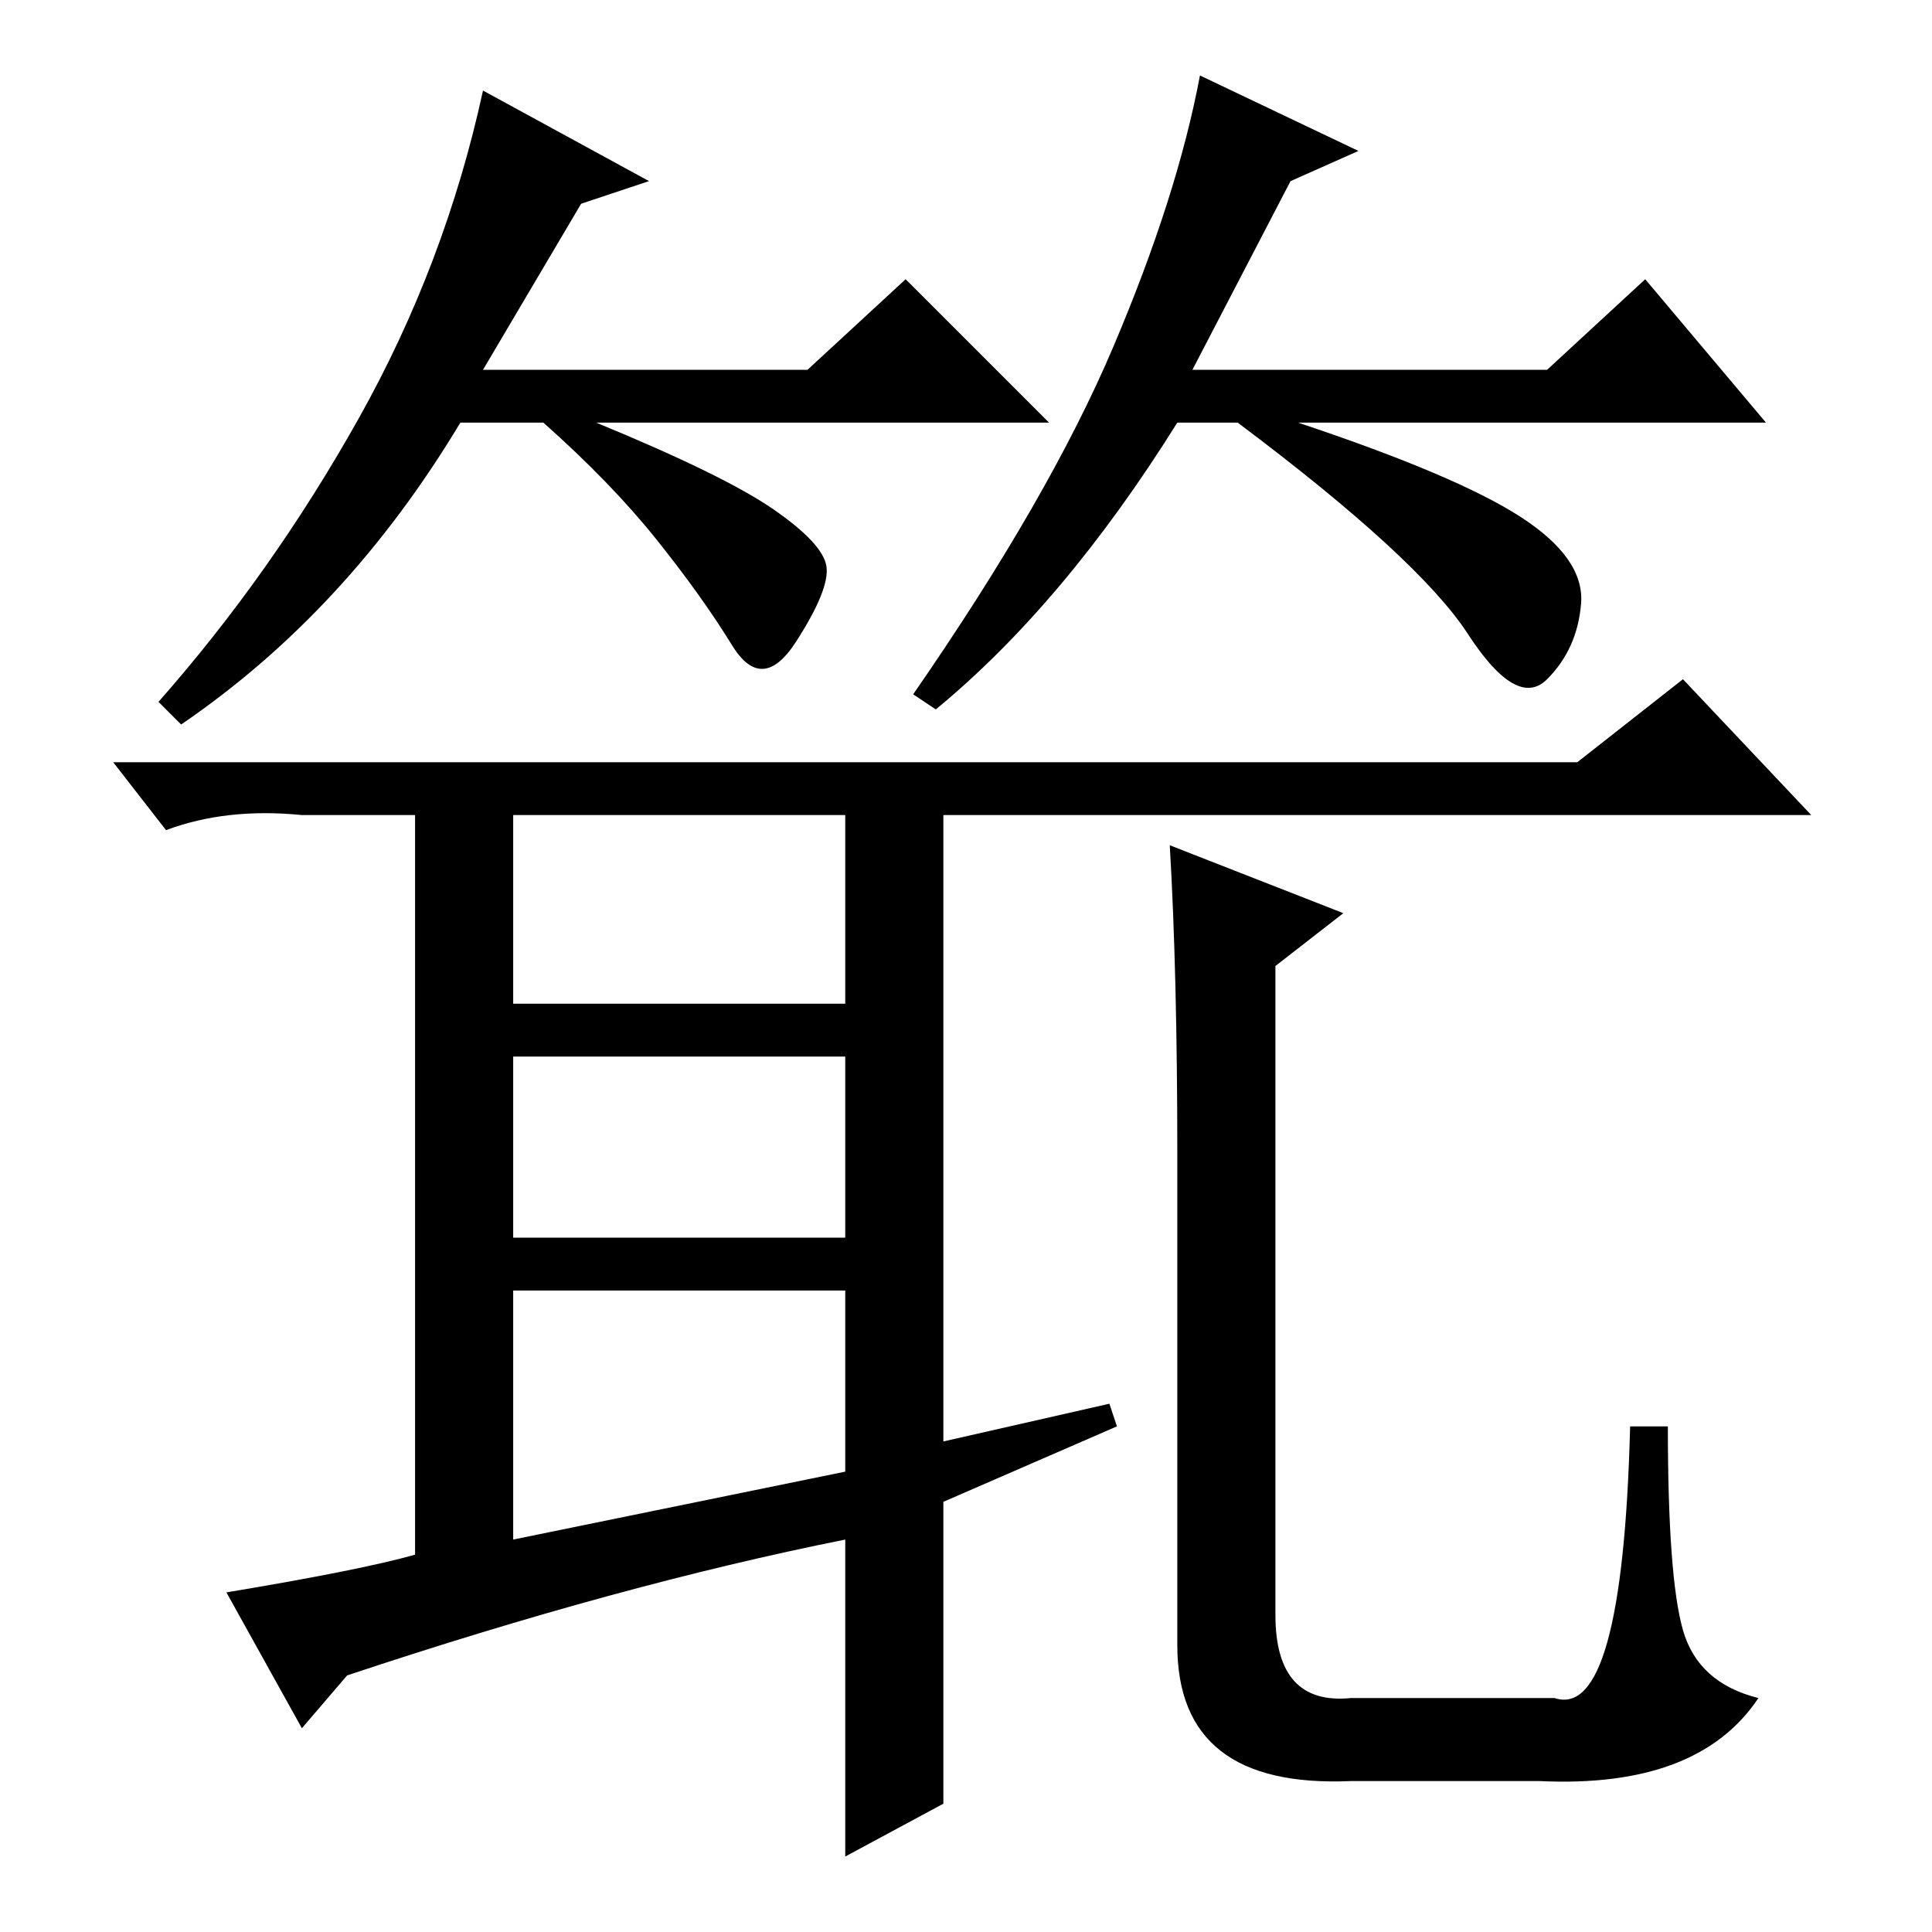 <?xml version="1.0" standalone="no"?>
<!DOCTYPE svg PUBLIC "-//W3C//DTD SVG 1.1//EN" "http://www.w3.org/Graphics/SVG/1.1/DTD/svg11.dtd" >
<svg xmlns="http://www.w3.org/2000/svg" xmlns:xlink="http://www.w3.org/1999/xlink" version="1.1" viewBox="0 -36 256 256">
  <g transform="matrix(1 0 0 -1 0 220)">
   <path fill="currentColor"
d="M77 229l-13 -22h43l13 12l19 -19h-60q17 -7 23.5 -11.5t7 -7.5t-4 -10t-8.5 -0.5t-10 14t-15 15.5h-11q-15 -25 -37 -40l-3 3q15 17 26.5 37.5t16.5 43.5l22 -12zM171 232l-13 -25h47l13 12l16 -19h-62q21 -7 29.5 -12.5t8 -11.5t-4.5 -10t-10.5 6t-30.5 28h-8
q-15 -24 -32 -38l-3 2q18 26 26.5 46t11.5 36l21 -10zM40 148q-10 1 -18 -2l-7 9h194l14 11l17 -18h-115v-83l22 5l1 -3l-23 -10v-40l-13 -7v42q-30 -6 -66 -18l-6 -7l-10 18q18 3 25 5v98h-15zM68 148v-25h44v25h-44zM68 116v-24h44v24h-44zM68 85v-33l44 9v24h-44z
M156 103q0 24 -1 41l23 -9l-9 -7v-86q0 -12 10 -11h27q9 -3 10 36h5q0 -20 2 -27t10 -9q-8 -12 -29 -11h-25q-23 -1 -23 18v65z" />
  </g>

</svg>
